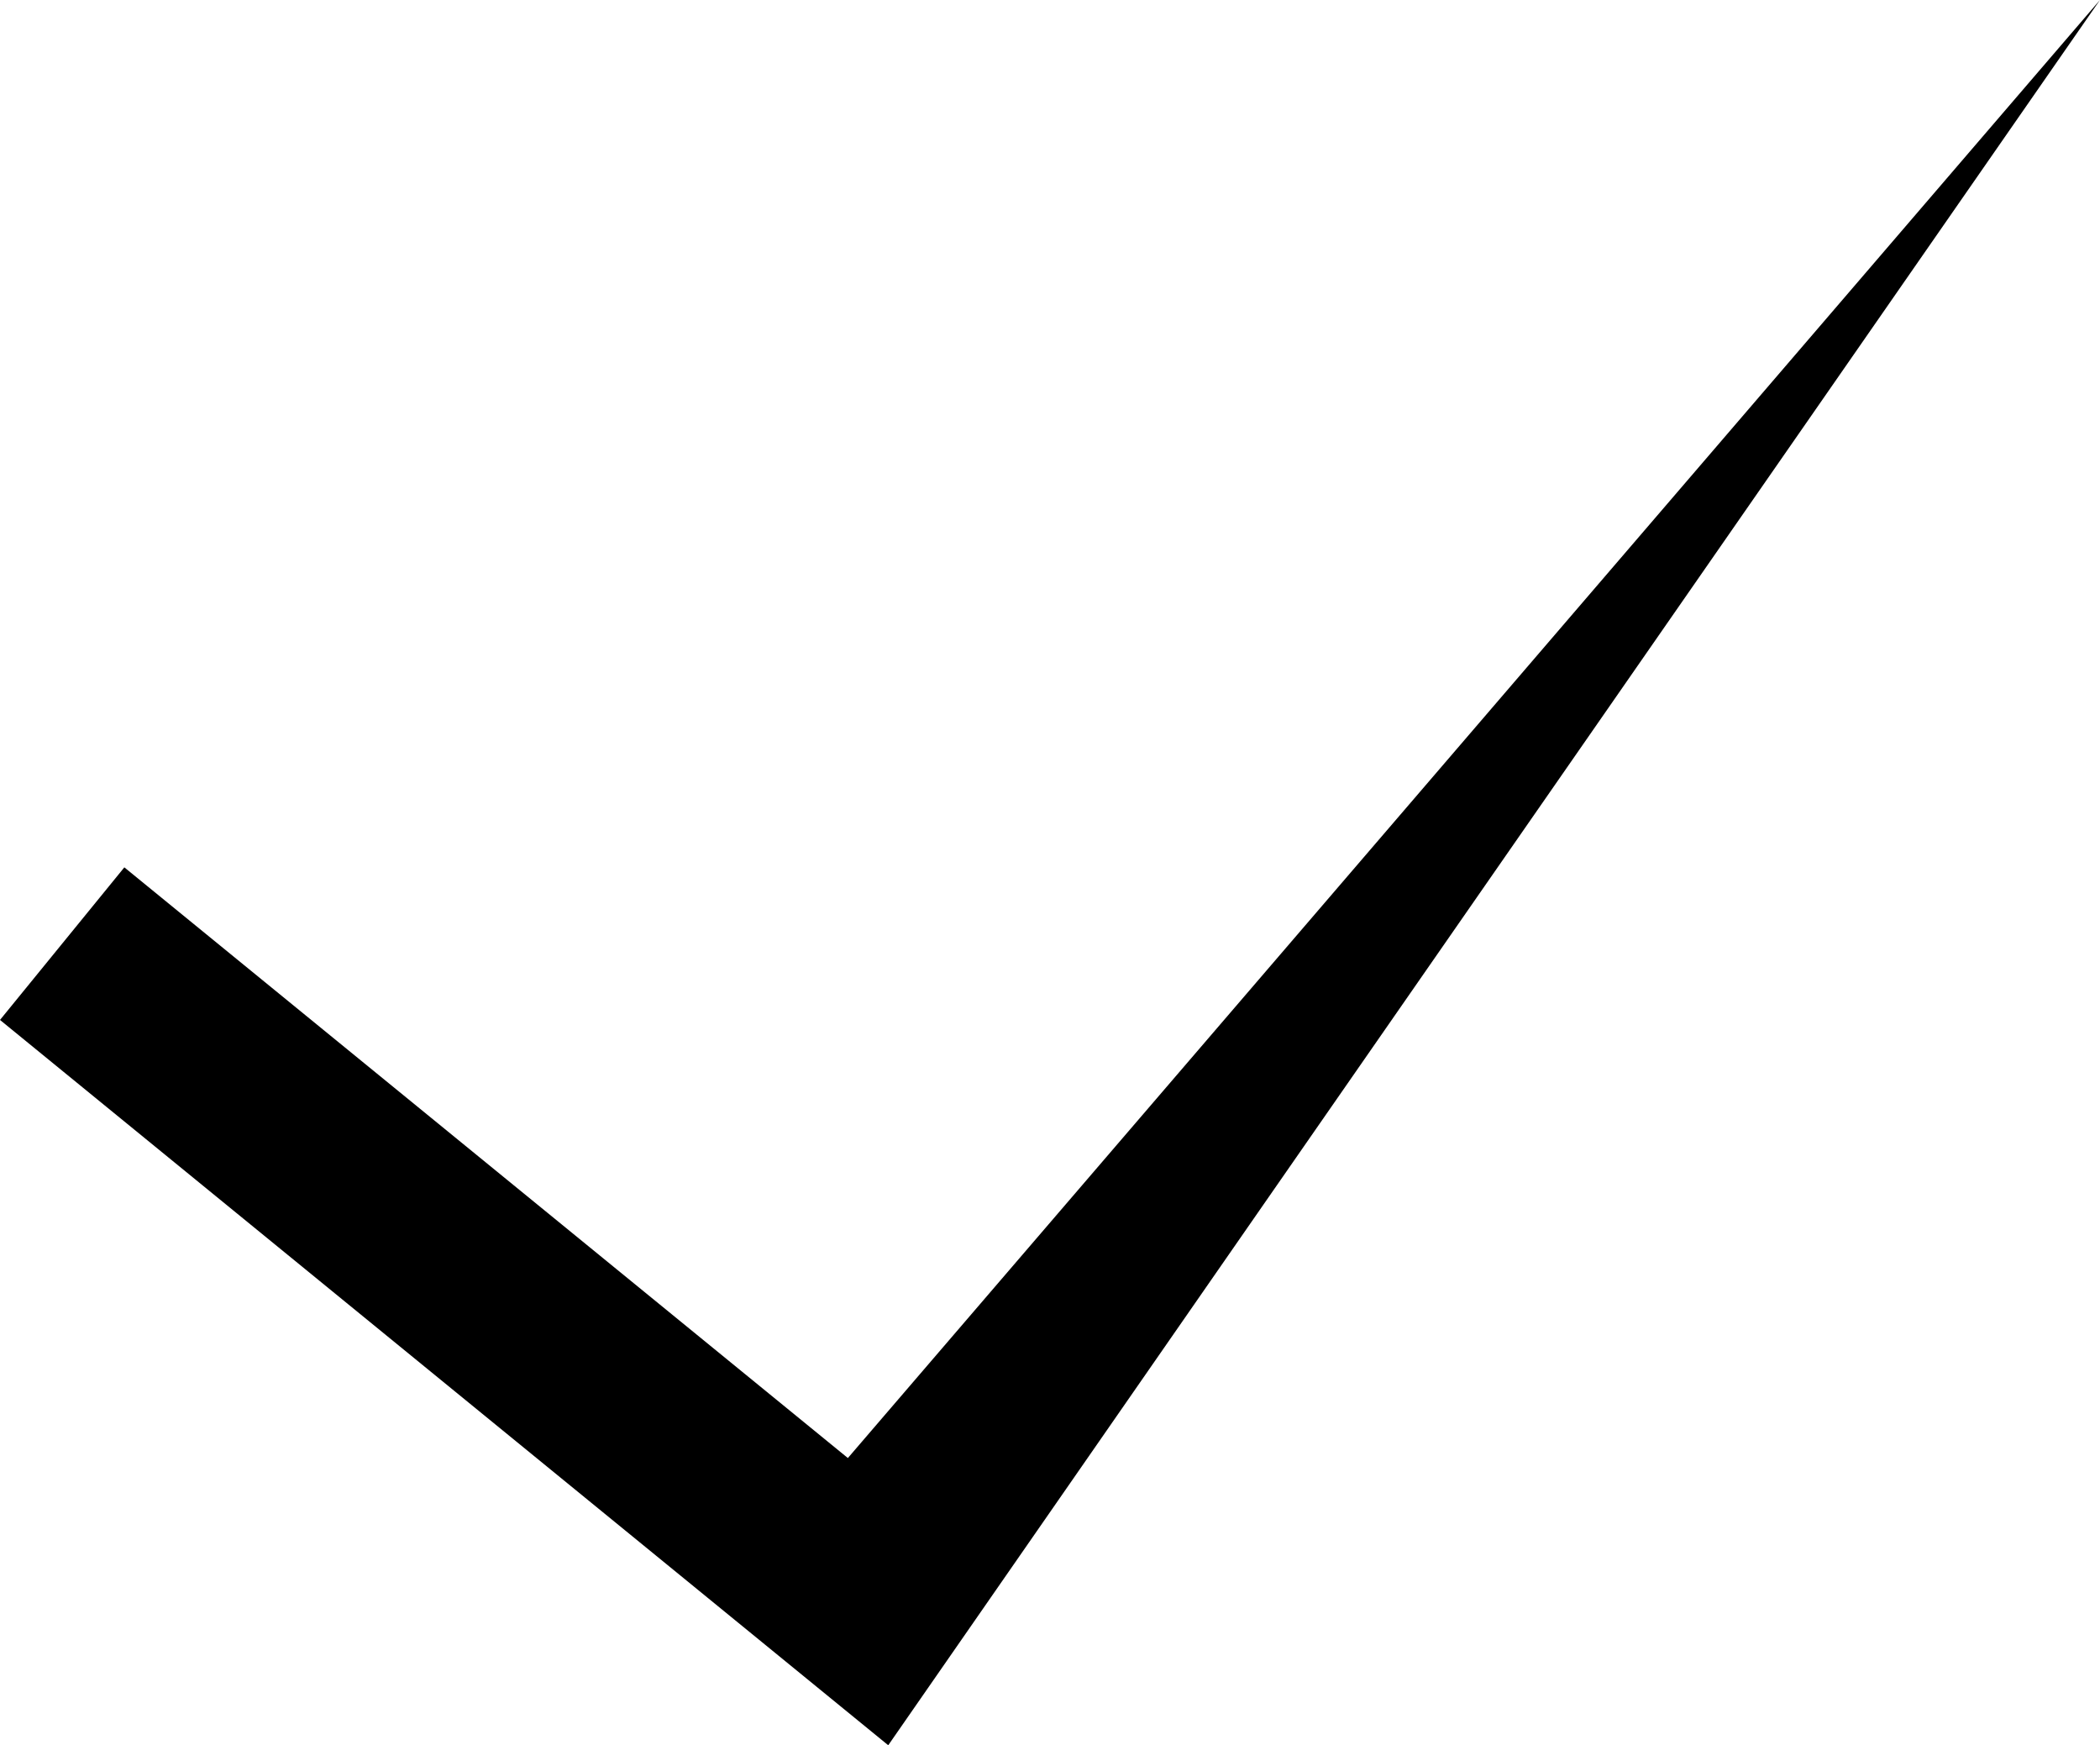 <svg xmlns="http://www.w3.org/2000/svg" width="34.539" height="28.699" viewBox="0 0 34.539 28.699">
  <path id="tick-svgrepo-com" d="M13.945,53.264l-11.9-9.713L0,46.06,14.609,57.987l6.178-8.9,13.752-19.8Z" transform="translate(0 -29.288)"/>
</svg>
